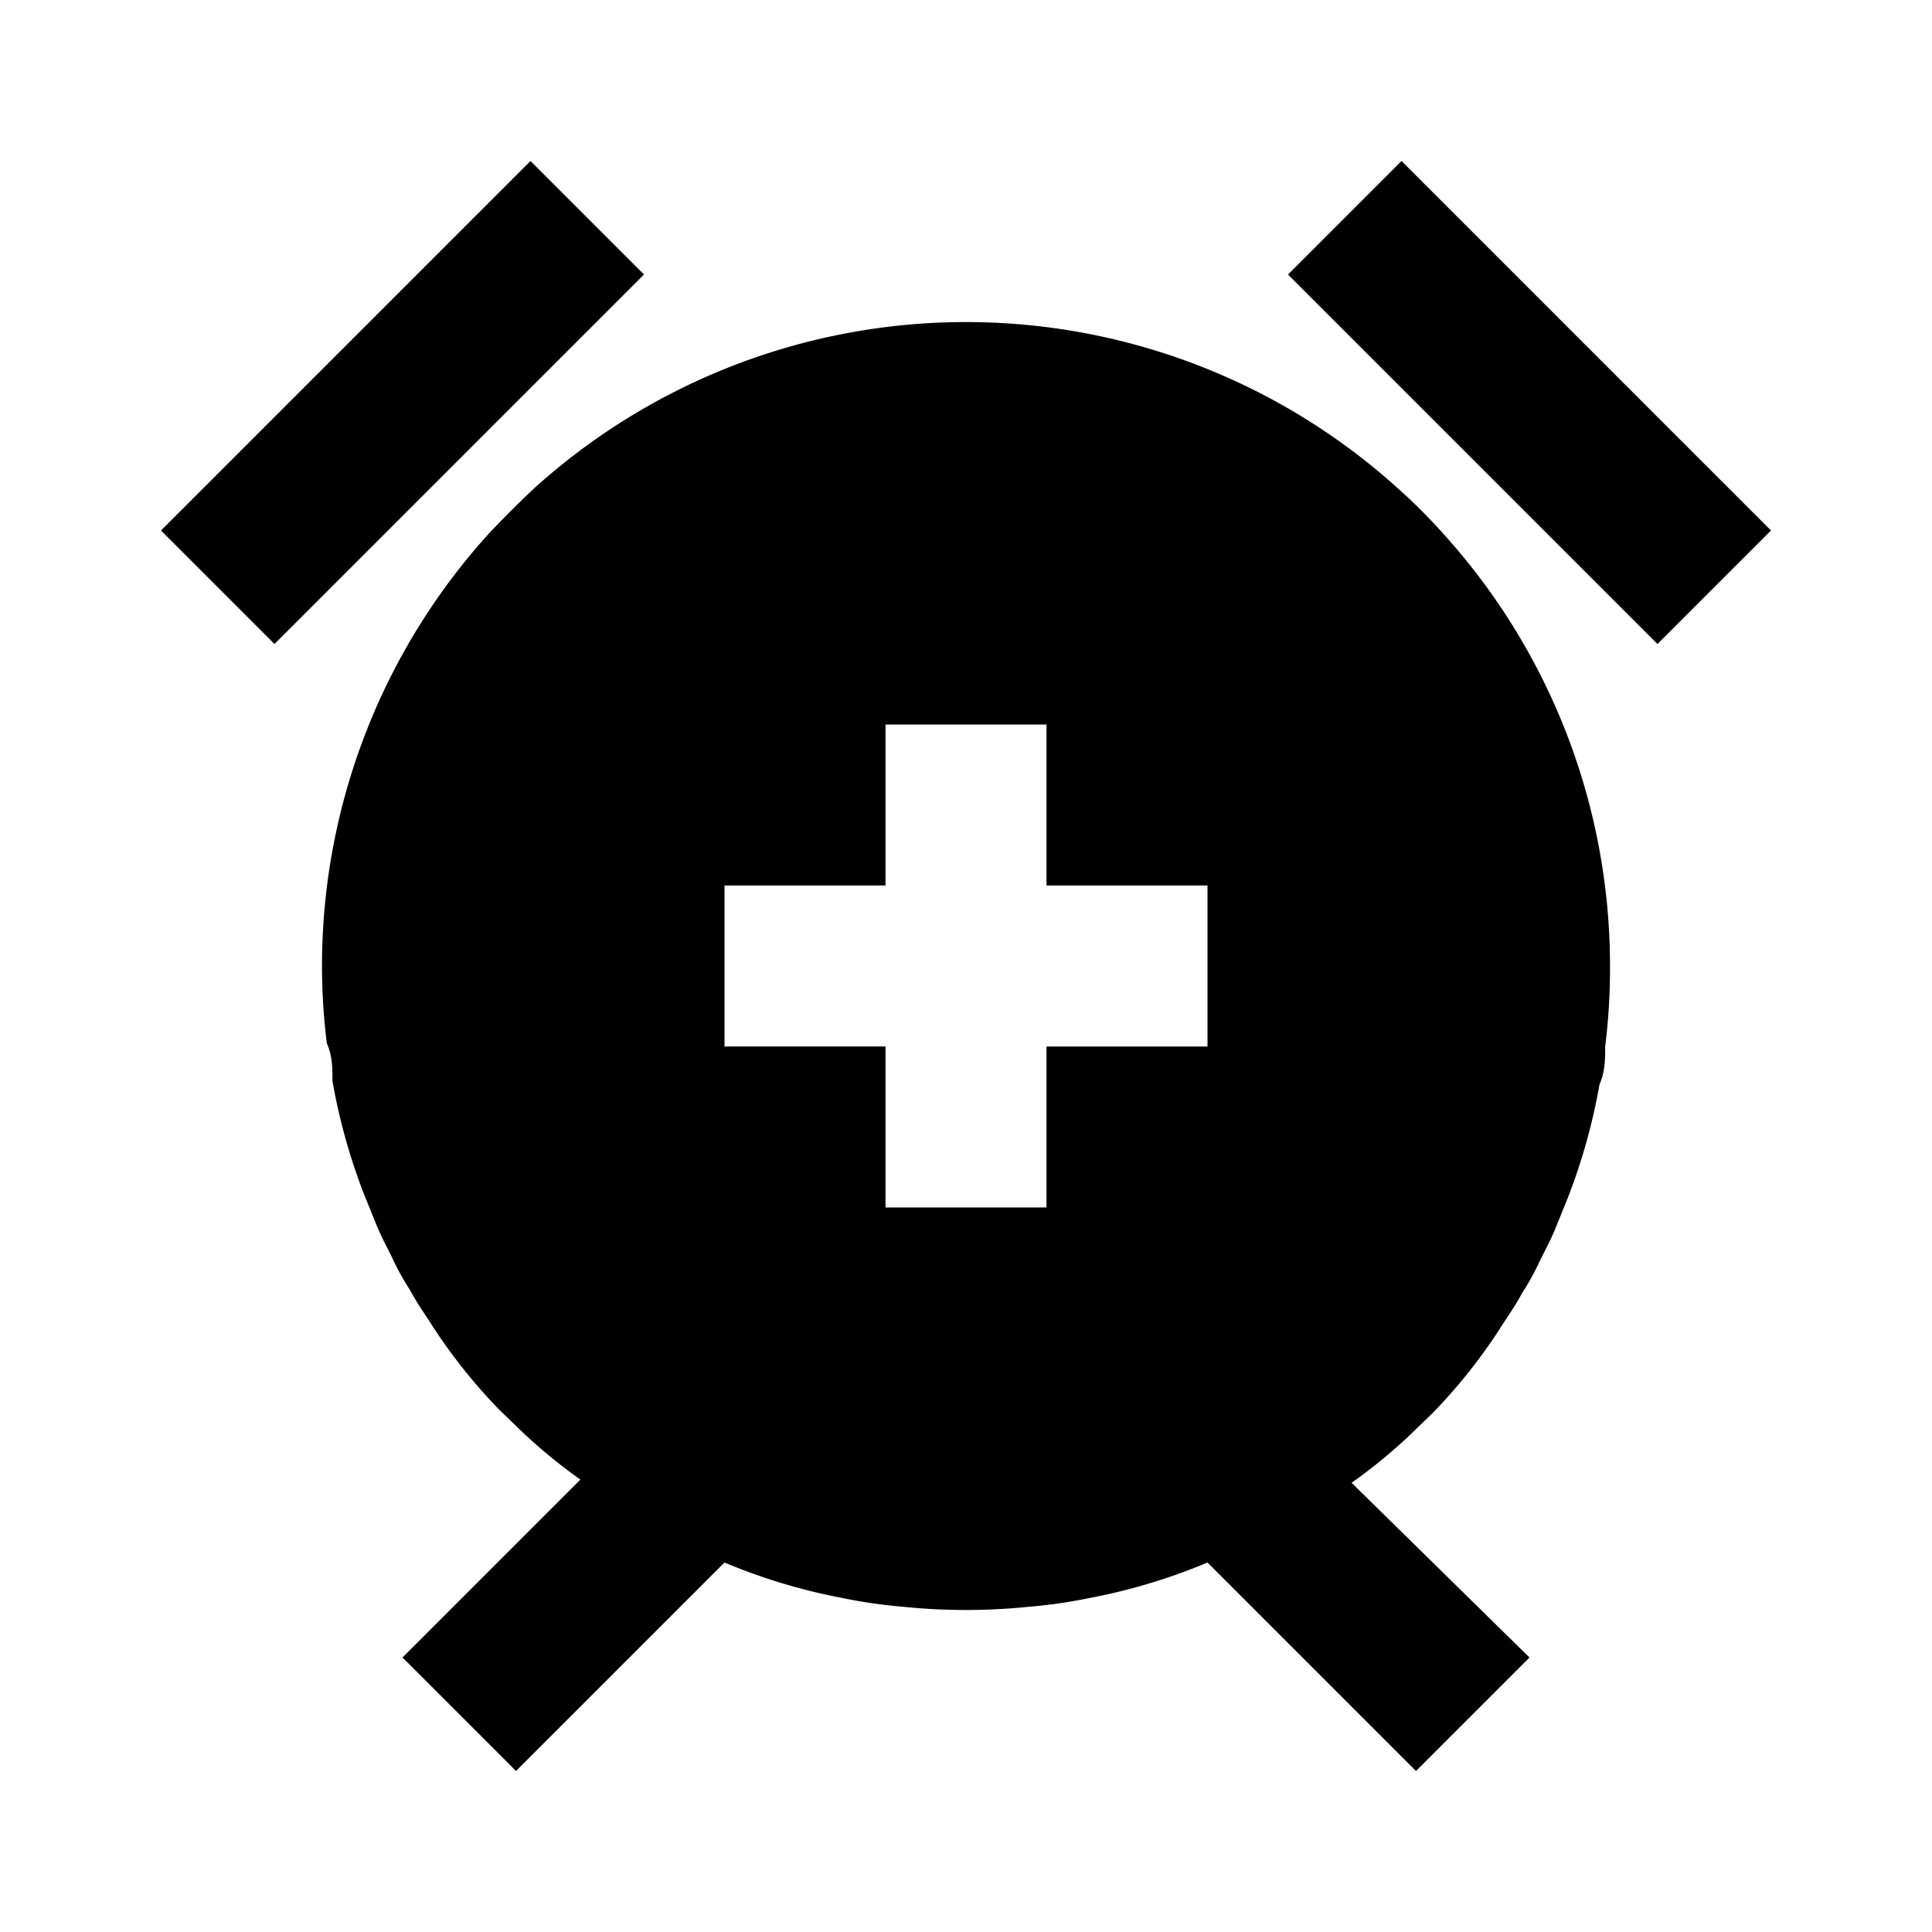 <svg id="Layer_1" data-name="Layer 1" xmlns="http://www.w3.org/2000/svg" viewBox="0 0 24 24"><title>Alarm Add</title><path d="M3.41,8,2,6.59,6.59,2,8,3.41ZM16,3.41,20.59,8,22,6.59,17.41,2Zm1.92,3.21A8,8,0,0,1,20,12a7.73,7.73,0,0,1-.06,1c0,.16,0,.31-.07.47a7.45,7.45,0,0,1-.39,1.4l-.15.37c-.06.15-.13.28-.2.42a3.11,3.11,0,0,1-.22.4c-.07.13-.15.25-.23.37a6.78,6.78,0,0,1-.88,1.12l-.3.29a6.64,6.64,0,0,1-.71.58L19,20.59,17.59,22,15,19.41a7.24,7.24,0,0,1-1.46.44,6.32,6.32,0,0,1-.76.11,7.63,7.63,0,0,1-1.56,0,6.32,6.32,0,0,1-.76-.11A7.24,7.24,0,0,1,9,19.41L6.41,22,5,20.59l2.21-2.21a6.64,6.64,0,0,1-.71-.58l-.3-.29a6.78,6.78,0,0,1-.88-1.12c-.08-.12-.16-.24-.23-.37a3.11,3.11,0,0,1-.22-.4c-.07-.14-.14-.27-.2-.42l-.15-.37a7.45,7.45,0,0,1-.39-1.4c0-.16,0-.31-.07-.47A7.73,7.73,0,0,1,4,12,8,8,0,0,1,6.08,6.62c.18-.19.35-.36.54-.54a8,8,0,0,1,10.76,0A6.88,6.88,0,0,1,17.92,6.62ZM15,13V11H13V9H11v2H9v2h2v2h2V13Z"/></svg>
